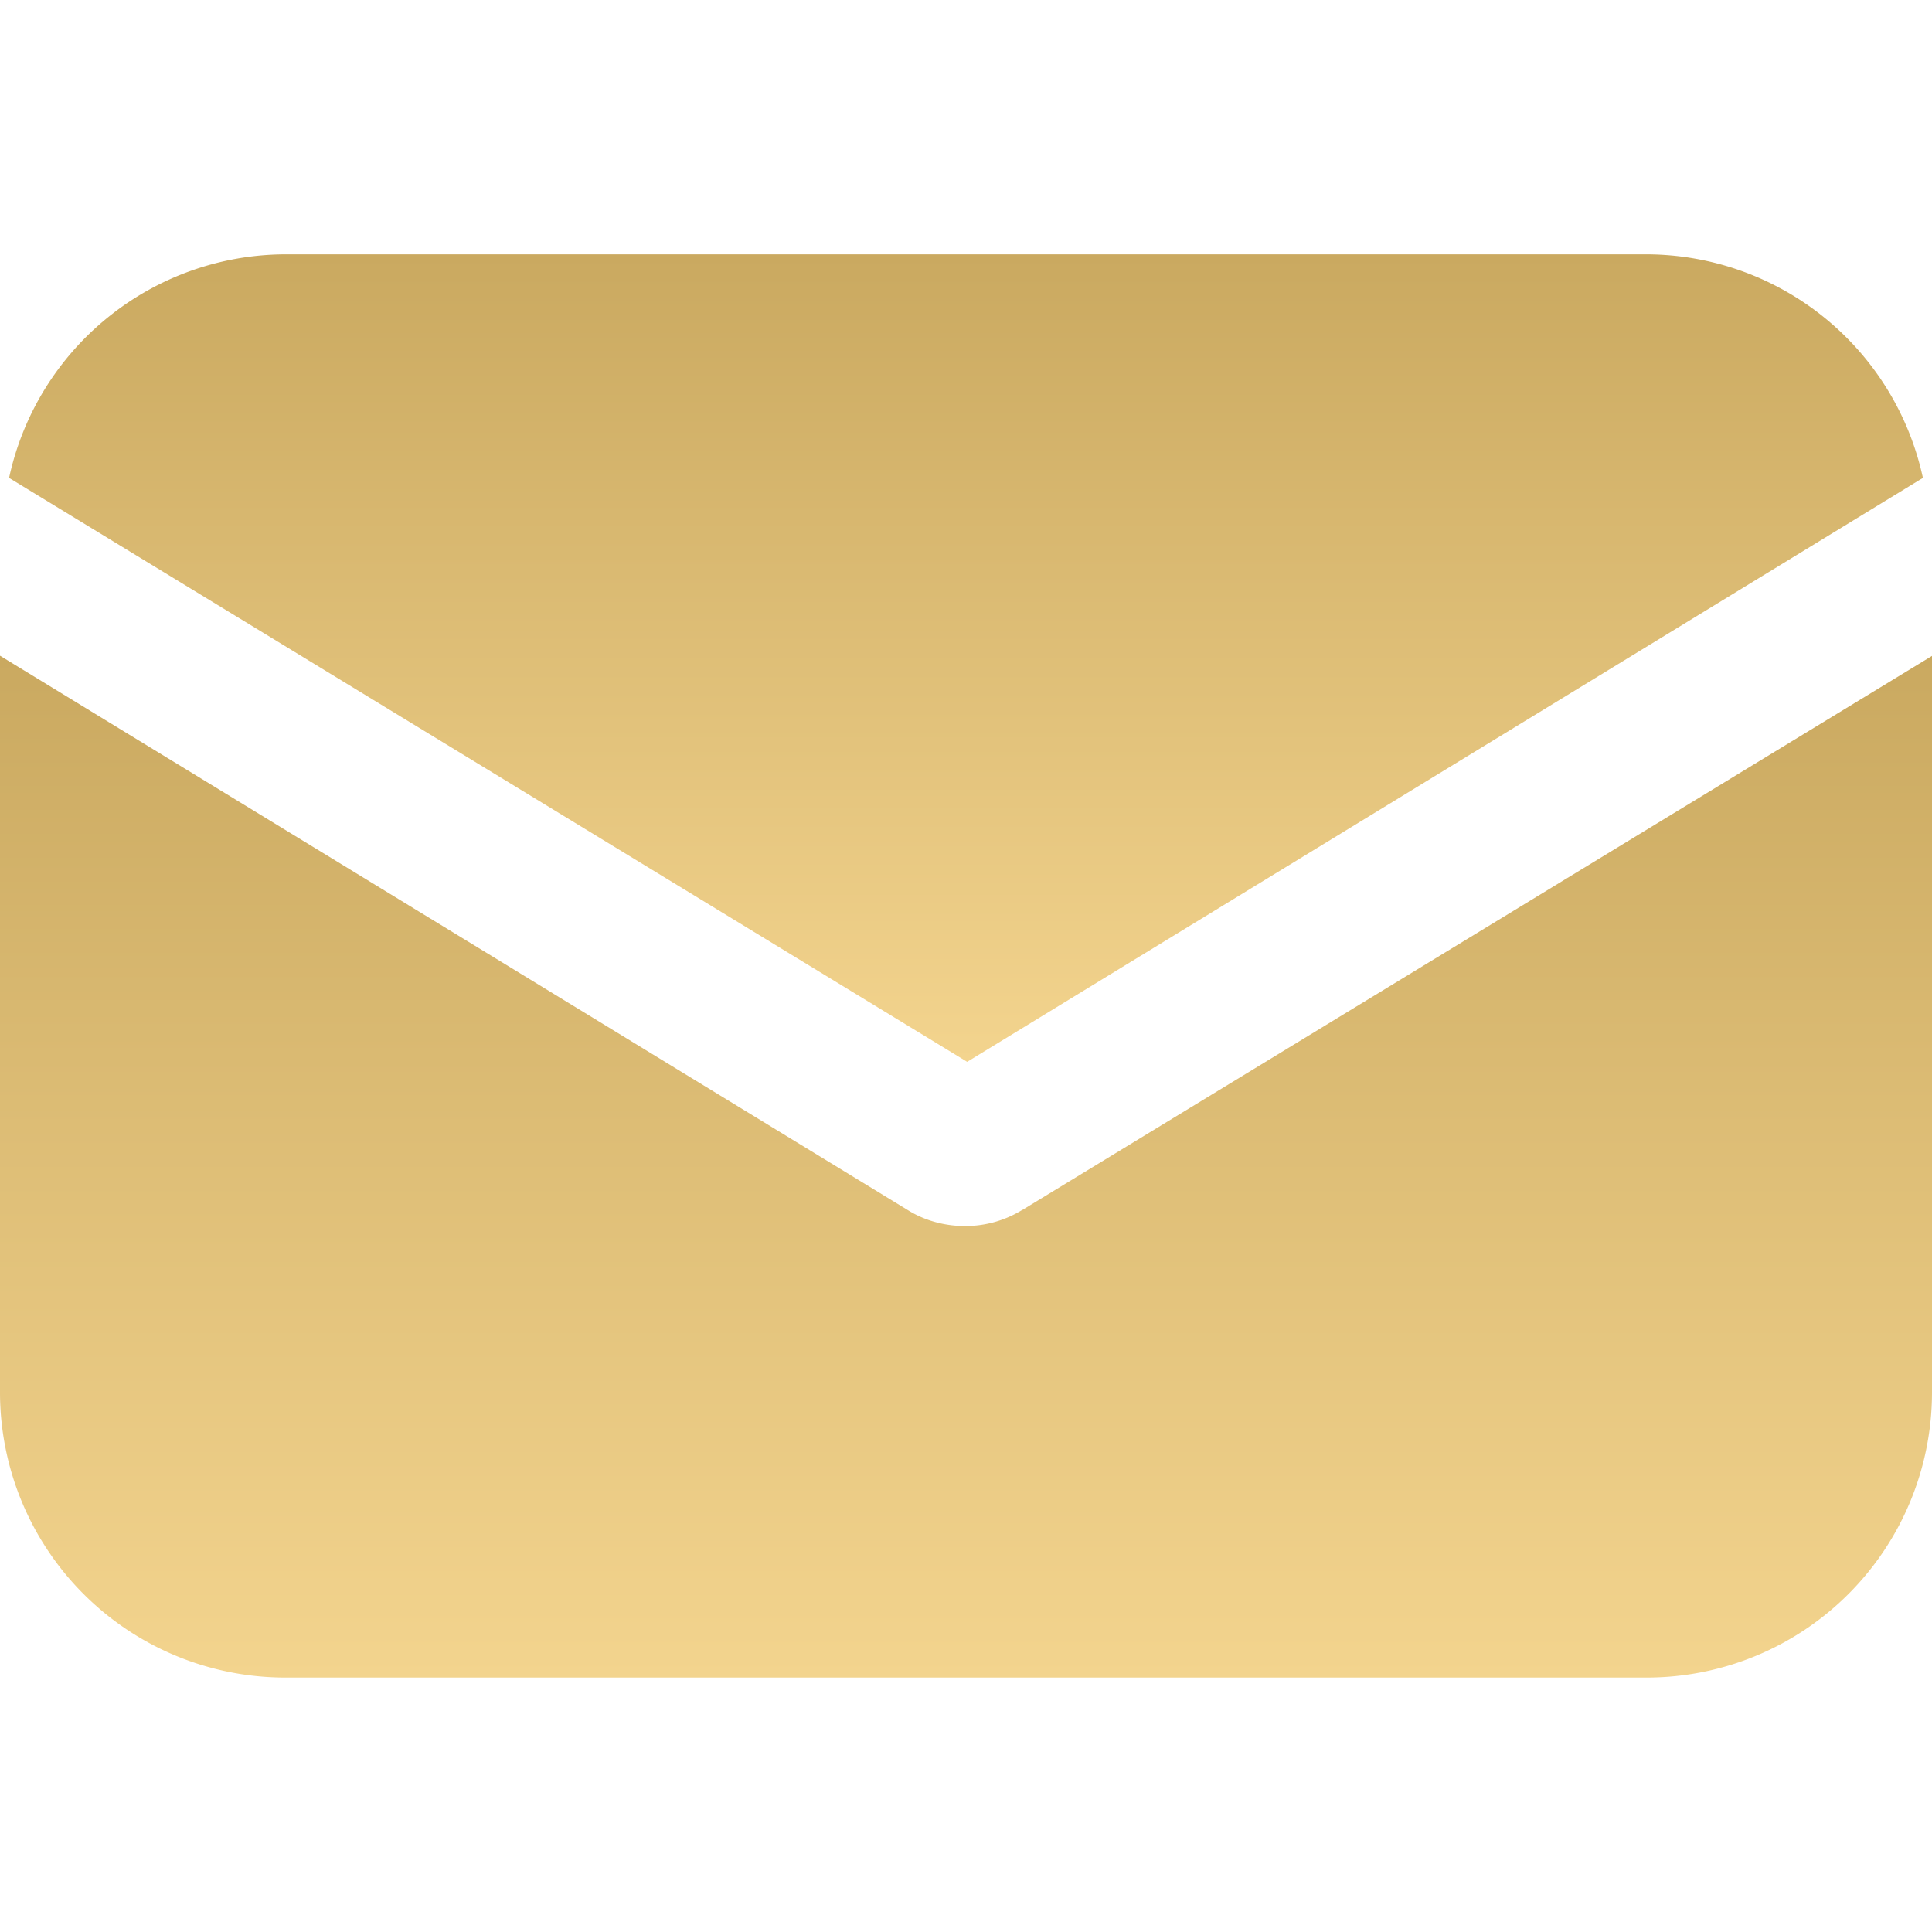 <svg width="20" height="20" fill="none" xmlns="http://www.w3.org/2000/svg"><path d="M10.579 12.527a1.122 1.122 0 01-.59.165c-.19 0-.402-.047-.591-.165L0 6.788v7.627a2.953 2.953 0 002.952 2.951h14.096A2.953 2.953 0 0020 14.415V6.79l-9.421 5.738z" fill="url(#paint0_linear)"/><path d="M17.049 2.633H2.952A2.934 2.934 0 00.094 4.947l9.918 6.045 9.894-6.045a2.934 2.934 0 00-2.857-2.314z" fill="url(#paint1_linear)"/><defs><linearGradient id="paint0_linear" x1="10" y1="6.789" x2="10" y2="17.367" gradientUnits="userSpaceOnUse"><stop stop-color="#CAA960"/><stop offset="1" stop-color="#F3D48E"/></linearGradient><linearGradient id="paint1_linear" x1="10" y1="2.633" x2="10" y2="10.992" gradientUnits="userSpaceOnUse"><stop stop-color="#CAA960"/><stop offset="1" stop-color="#F3D48E"/></linearGradient></defs></svg>